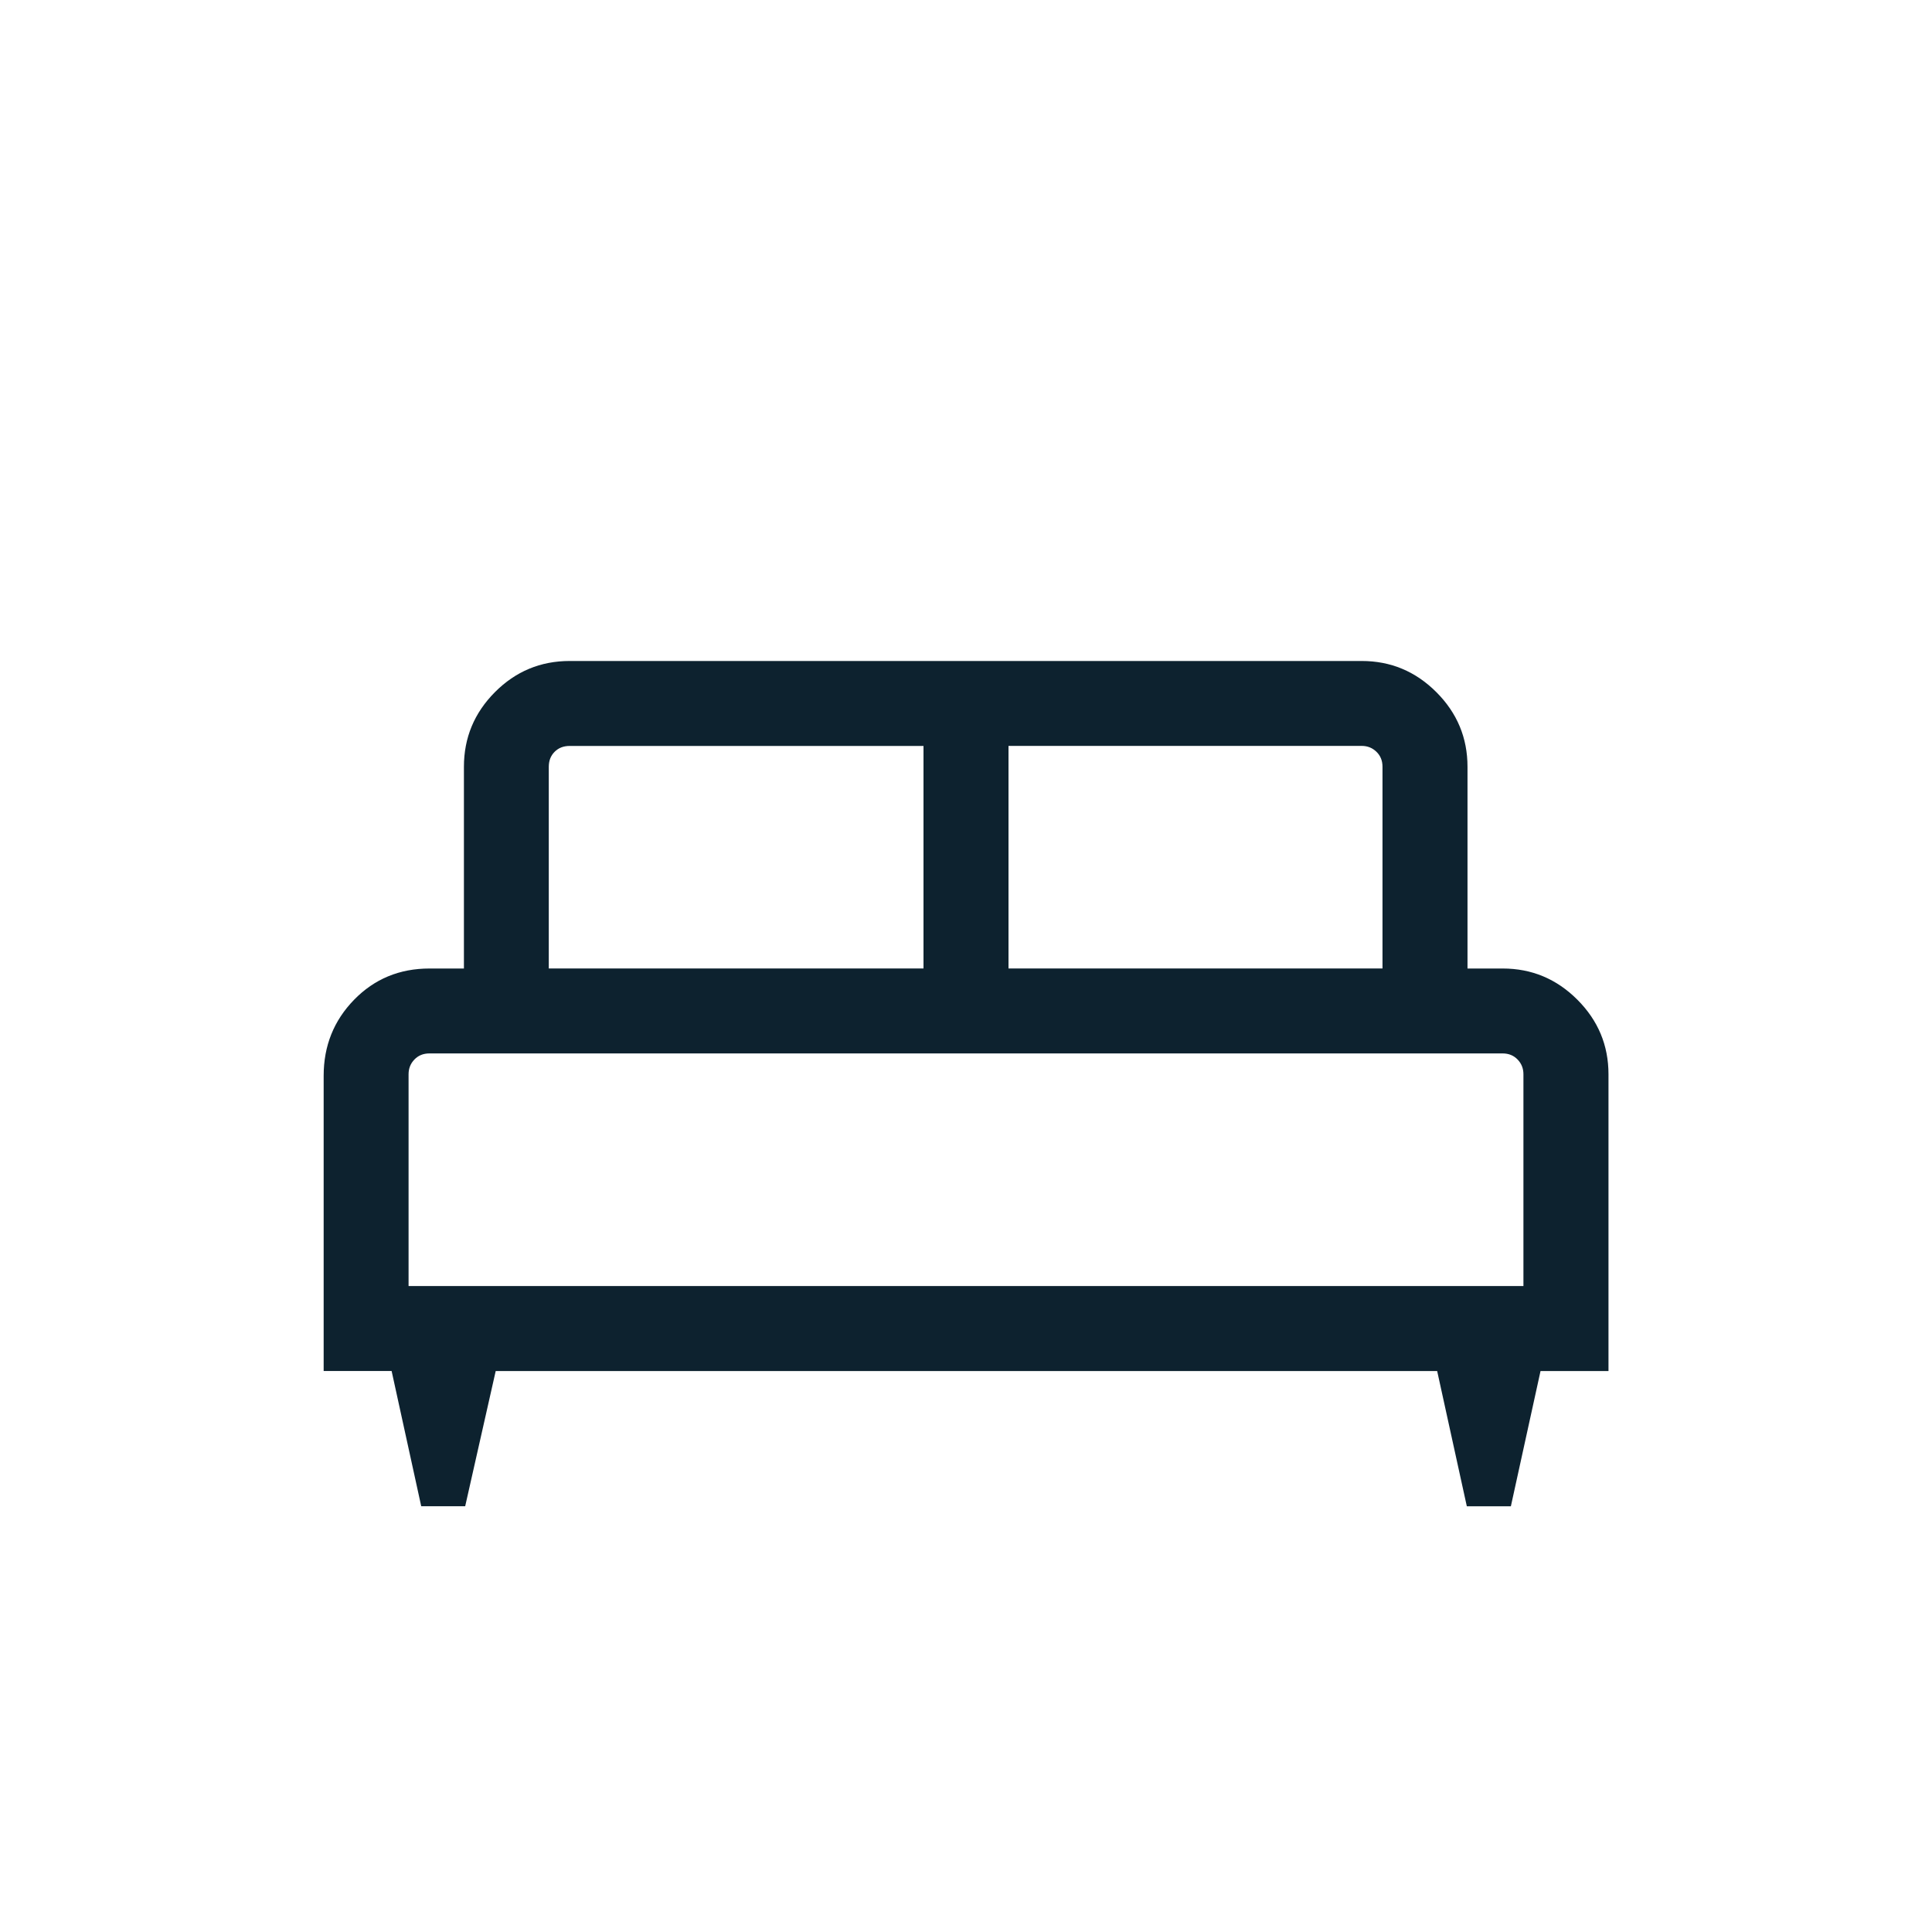 <?xml version="1.0" encoding="UTF-8"?>
<svg id="schlafzimmer" xmlns="http://www.w3.org/2000/svg" version="1.1" viewBox="0 0 40 40">
  <!-- Generator: Adobe Illustrator 29.1.0, SVG Export Plug-In . SVG Version: 2.1.0 Build 142)  -->
  <defs>
    <style>
      .st0 {
        fill: #0d222f;
      }
    </style>
  </defs>
  <path class="st0" d="M9.631,31.185h-.91l-.613-2.8h-1.407v-6.113c0-.618.21-1.142.63-1.573.42-.431.94-.647,1.56-.647h.714v-4.177c0-.6.214-1.115.642-1.545.428-.43.944-.645,1.548-.645h16.398c.6,0,1.115.215,1.545.645.43.43.645.945.645,1.545v4.177h.729c.6,0,1.115.215,1.545.645.43.43.645.945.645,1.545v6.144h-1.407l-.614,2.8h-.912l-.614-2.8H10.263l-.632,2.8ZM20.88,20.051h7.743v-4.177c0-.126-.042-.229-.126-.31-.084-.081-.185-.121-.305-.121h-7.312v4.607ZM11.363,20.051h7.757v-4.607h-7.327c-.126,0-.229.04-.31.121-.081.081-.121.184-.121.31l0,4.177ZM8.459,26.626h23.082v-4.385c0-.12-.04-.221-.121-.305-.081-.084-.184-.126-.31-.126H8.89c-.126,0-.229.042-.31.126-.081.084-.121.186-.121.305l0,4.385ZM31.541,26.626H8.459h23.082Z"/>
</svg>